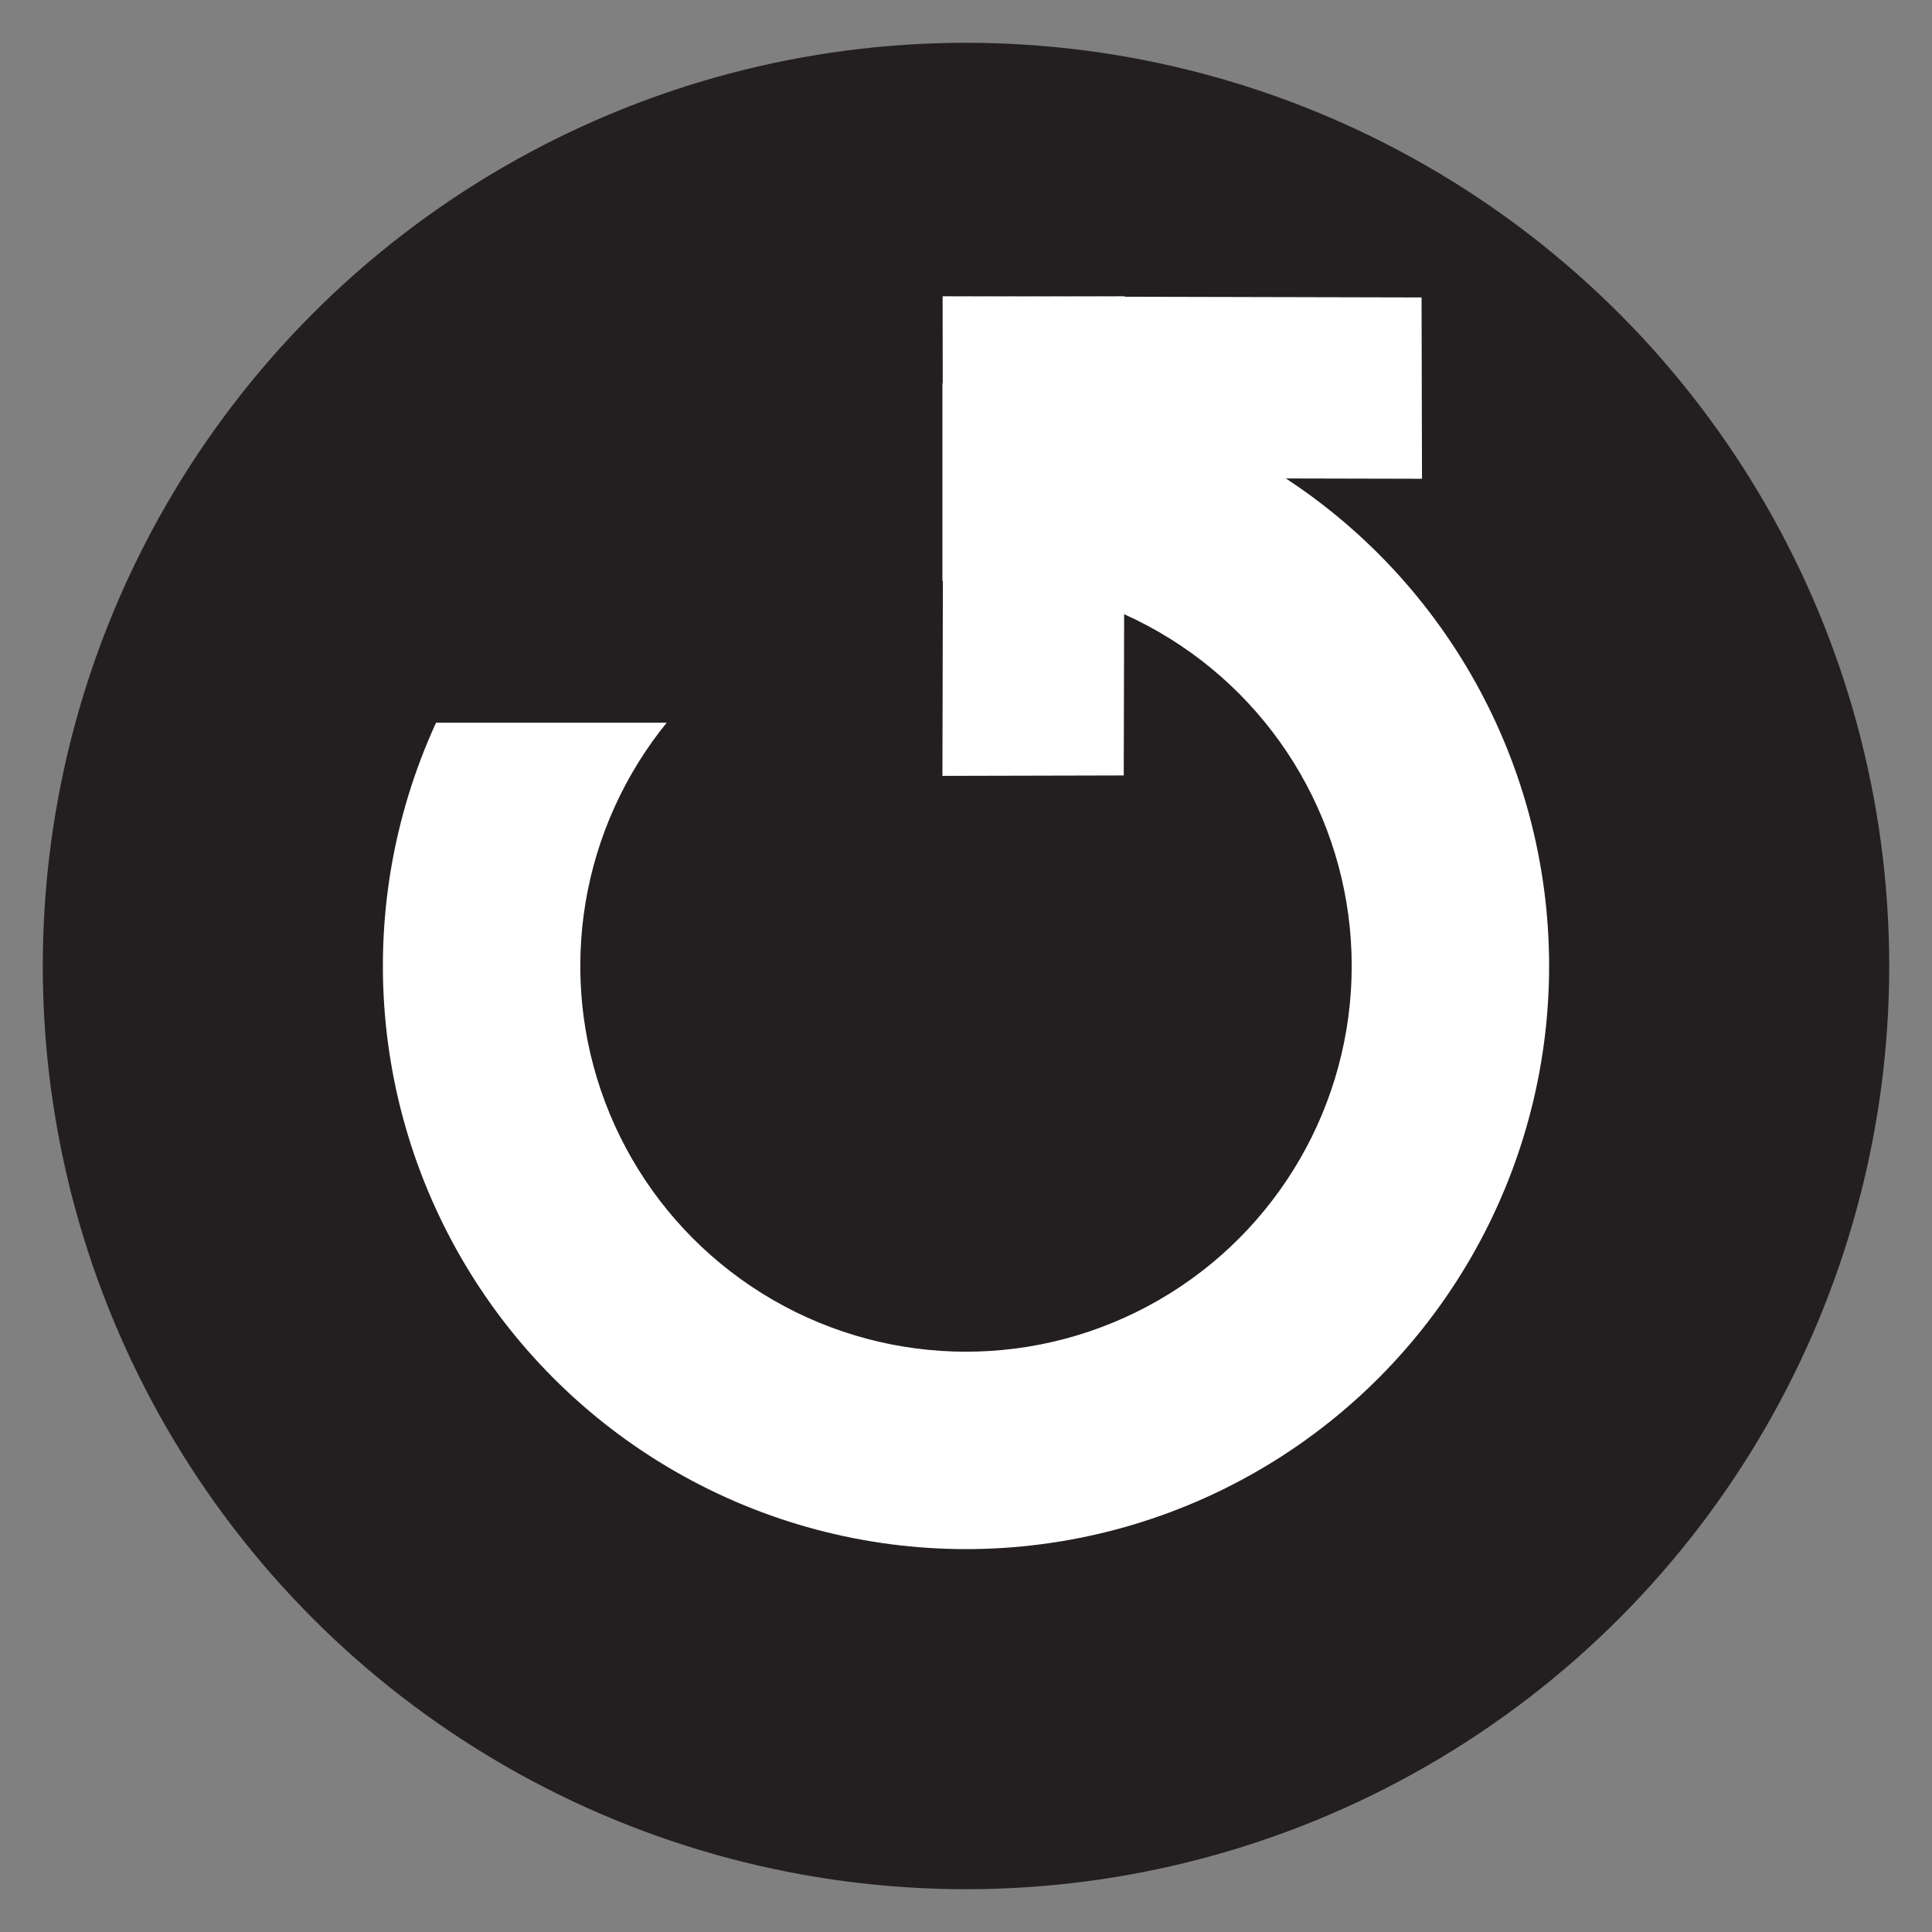 <svg id="Layer_1" data-name="Layer 1" xmlns="http://www.w3.org/2000/svg" viewBox="0 0 623.62 623.62"><rect x="0" y="0" width="623.62" height="623.62" fill="#808080" stroke="none"/><circle cx="311.81" cy="311.81" r="297.5" style="fill:#231f20;stroke:#231f20;stroke-miterlimit:10"/><circle cx="311.81" cy="311.81" r="188.22" style="fill:#fff"/><polygon points="458.86 96.01 459 154.54 304.34 154.18 304.2 95.64 458.86 96.01" style="fill:#fff"/><path d="M283.46,233.28H128.31V82.53H283.46Z" style="fill:#231f20"/><path d="M304.2,266h-59V70.54h59Z" style="fill:#231f20"/><circle cx="311.81" cy="311.81" r="124" style="fill:#231f20;stroke:#231f20;stroke-miterlimit:10"/><polygon points="362.73 250.3 304.2 250.44 304.56 95.78 363.1 95.64 362.73 250.3" style="fill:#fff"/></svg>